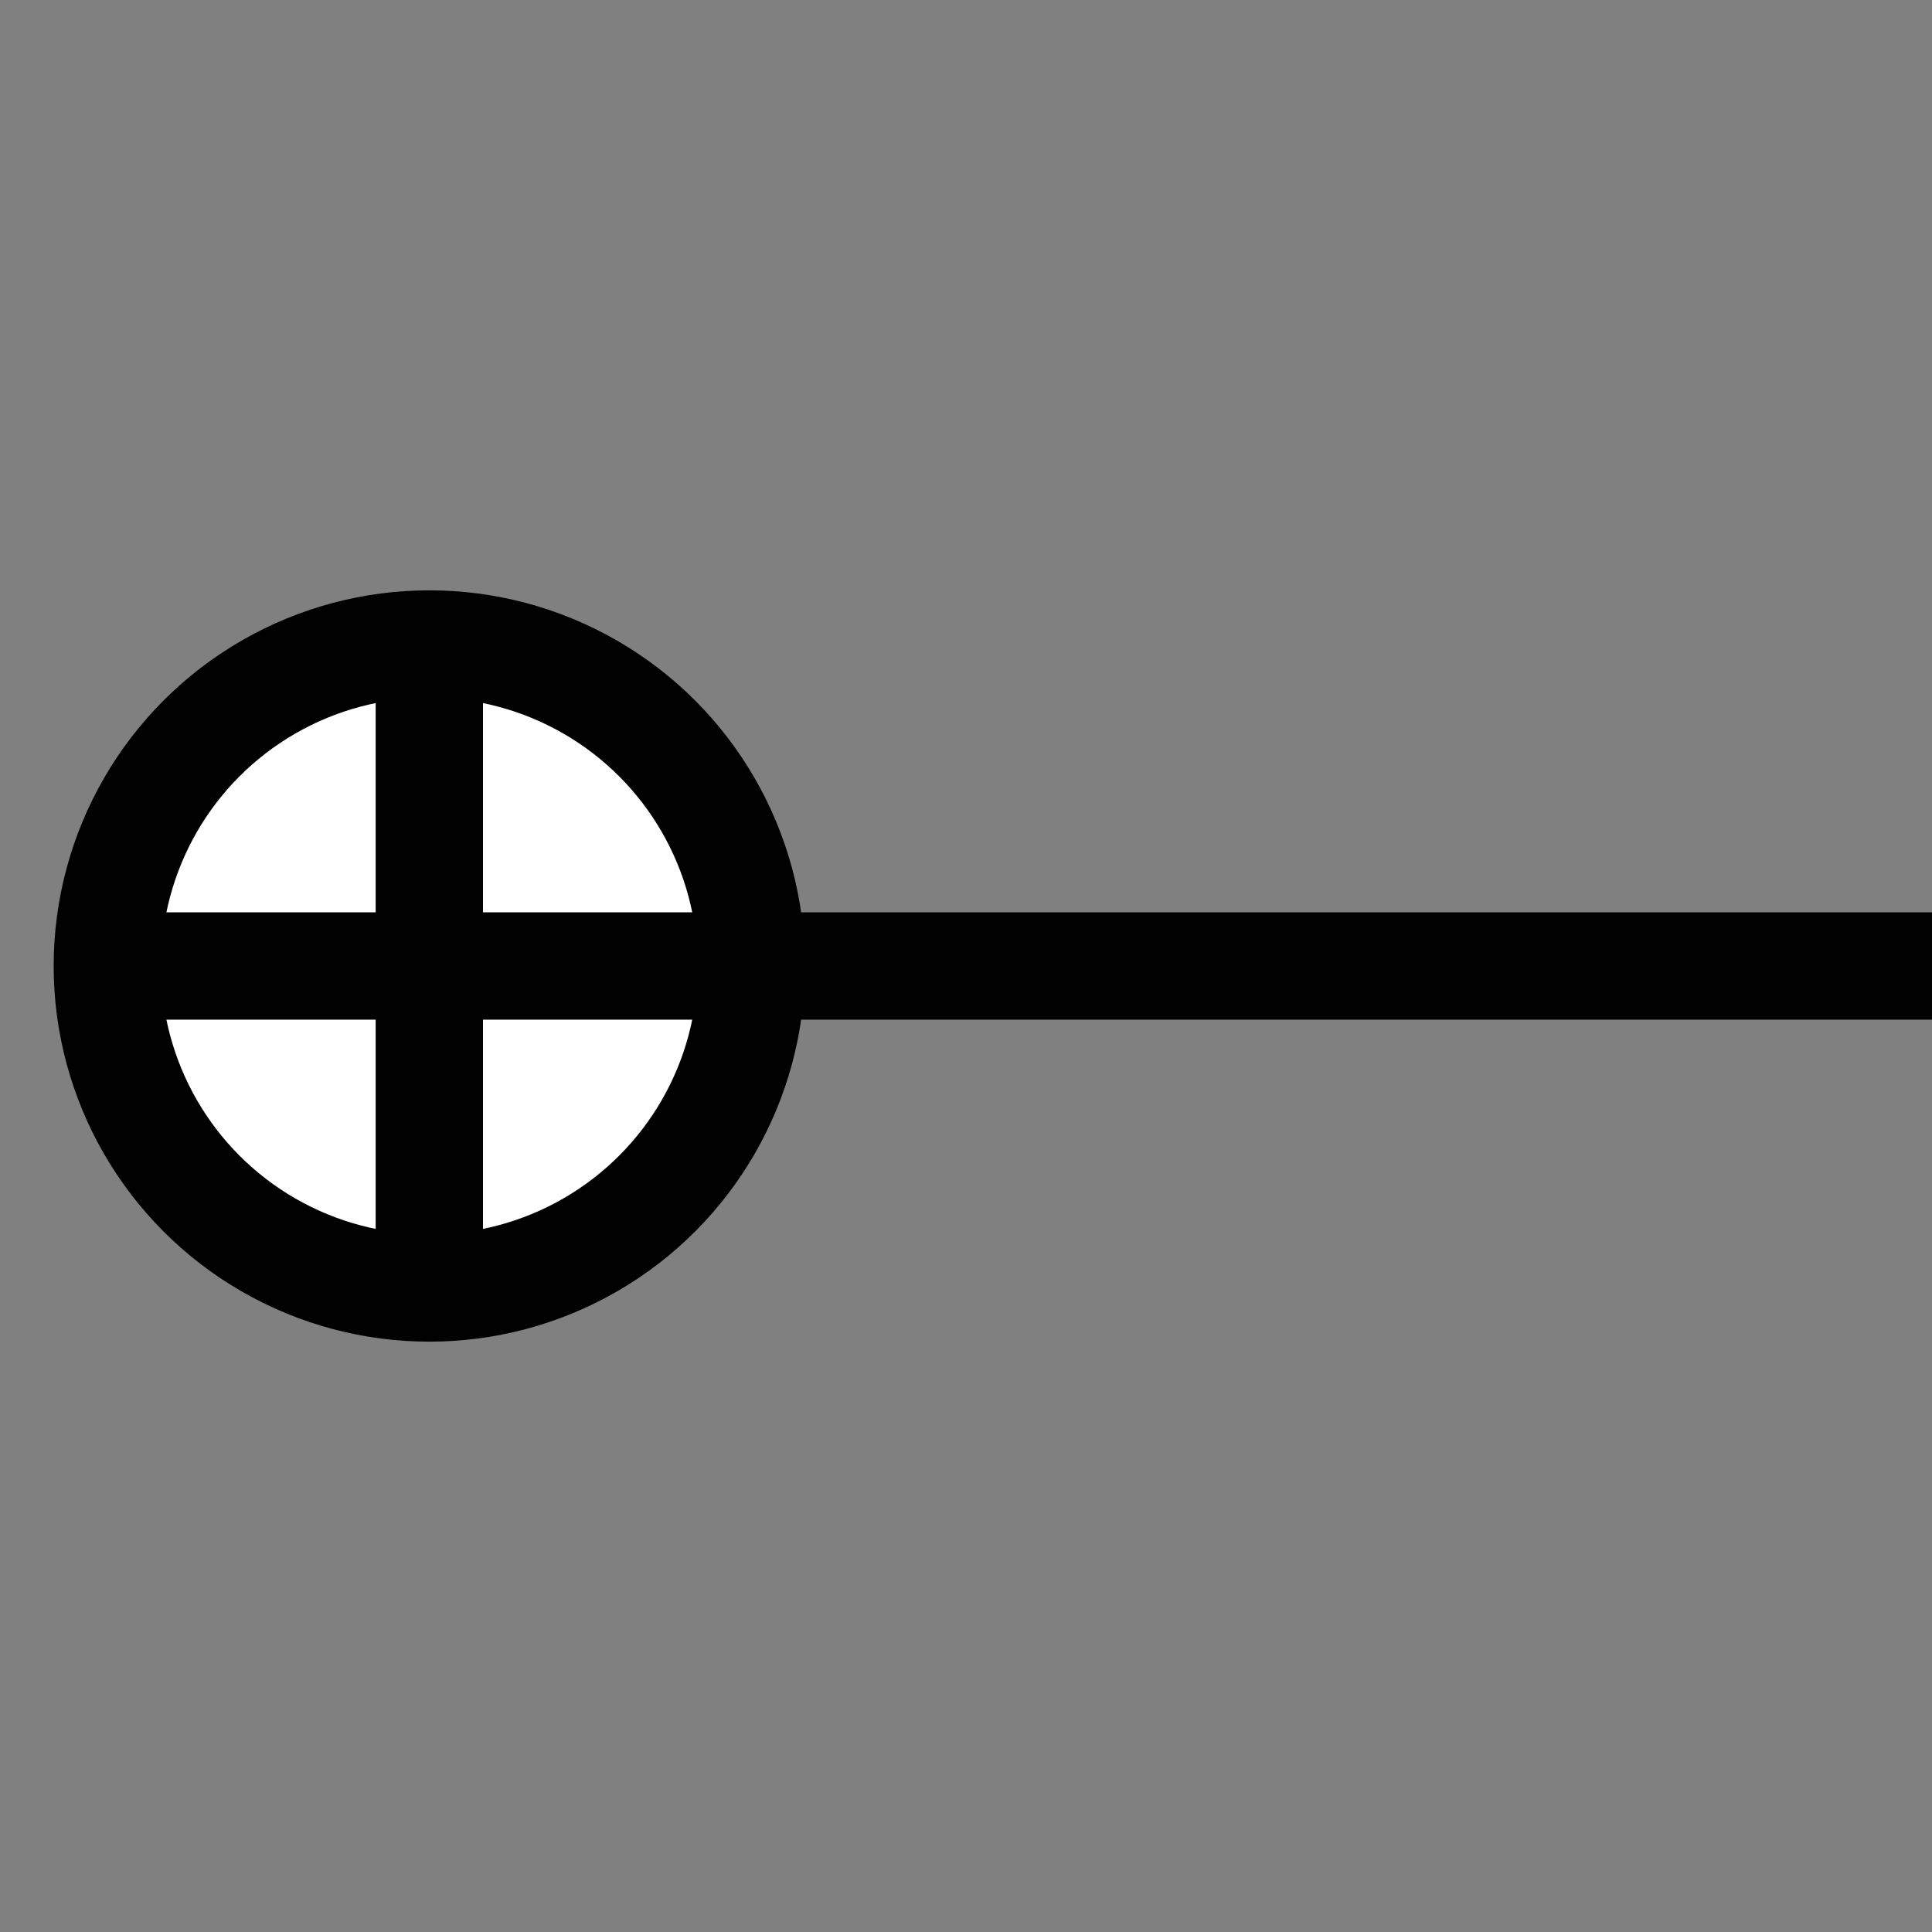 <?xml version="1.0" encoding="utf-8"?>
<!-- Generator: Adobe Illustrator 14.0.0, SVG Export Plug-In . SVG Version: 6.00 Build 43363)  -->
<!DOCTYPE svg PUBLIC "-//W3C//DTD SVG 1.1//EN" "http://www.w3.org/Graphics/SVG/1.1/DTD/svg11.dtd">
<svg version="1.1" id="Layer_1" xmlns="http://www.w3.org/2000/svg" xmlns:xlink="http://www.w3.org/1999/xlink" x="0px" y="0px"
	 width="18px" height="18px" viewBox="0 18 18 18" enable-background="new 0 18 18 18" xml:space="preserve">
<rect x="0" y="18" width="18" height="18" fill="#808080" stroke="none"/>
<g>
	<circle fill="#FFFFFF" stroke="#010101" cx="4" cy="27" r="3"/>
	<line fill="none" stroke="#010101" x1="1" y1="27" x2="7" y2="27"/>
	<line fill="none" stroke="#010101" x1="4" y1="24" x2="4" y2="30"/>
</g>
<line fill="none" stroke="#010101" x1="7" y1="27" x2="18" y2="27"/>
</svg>
